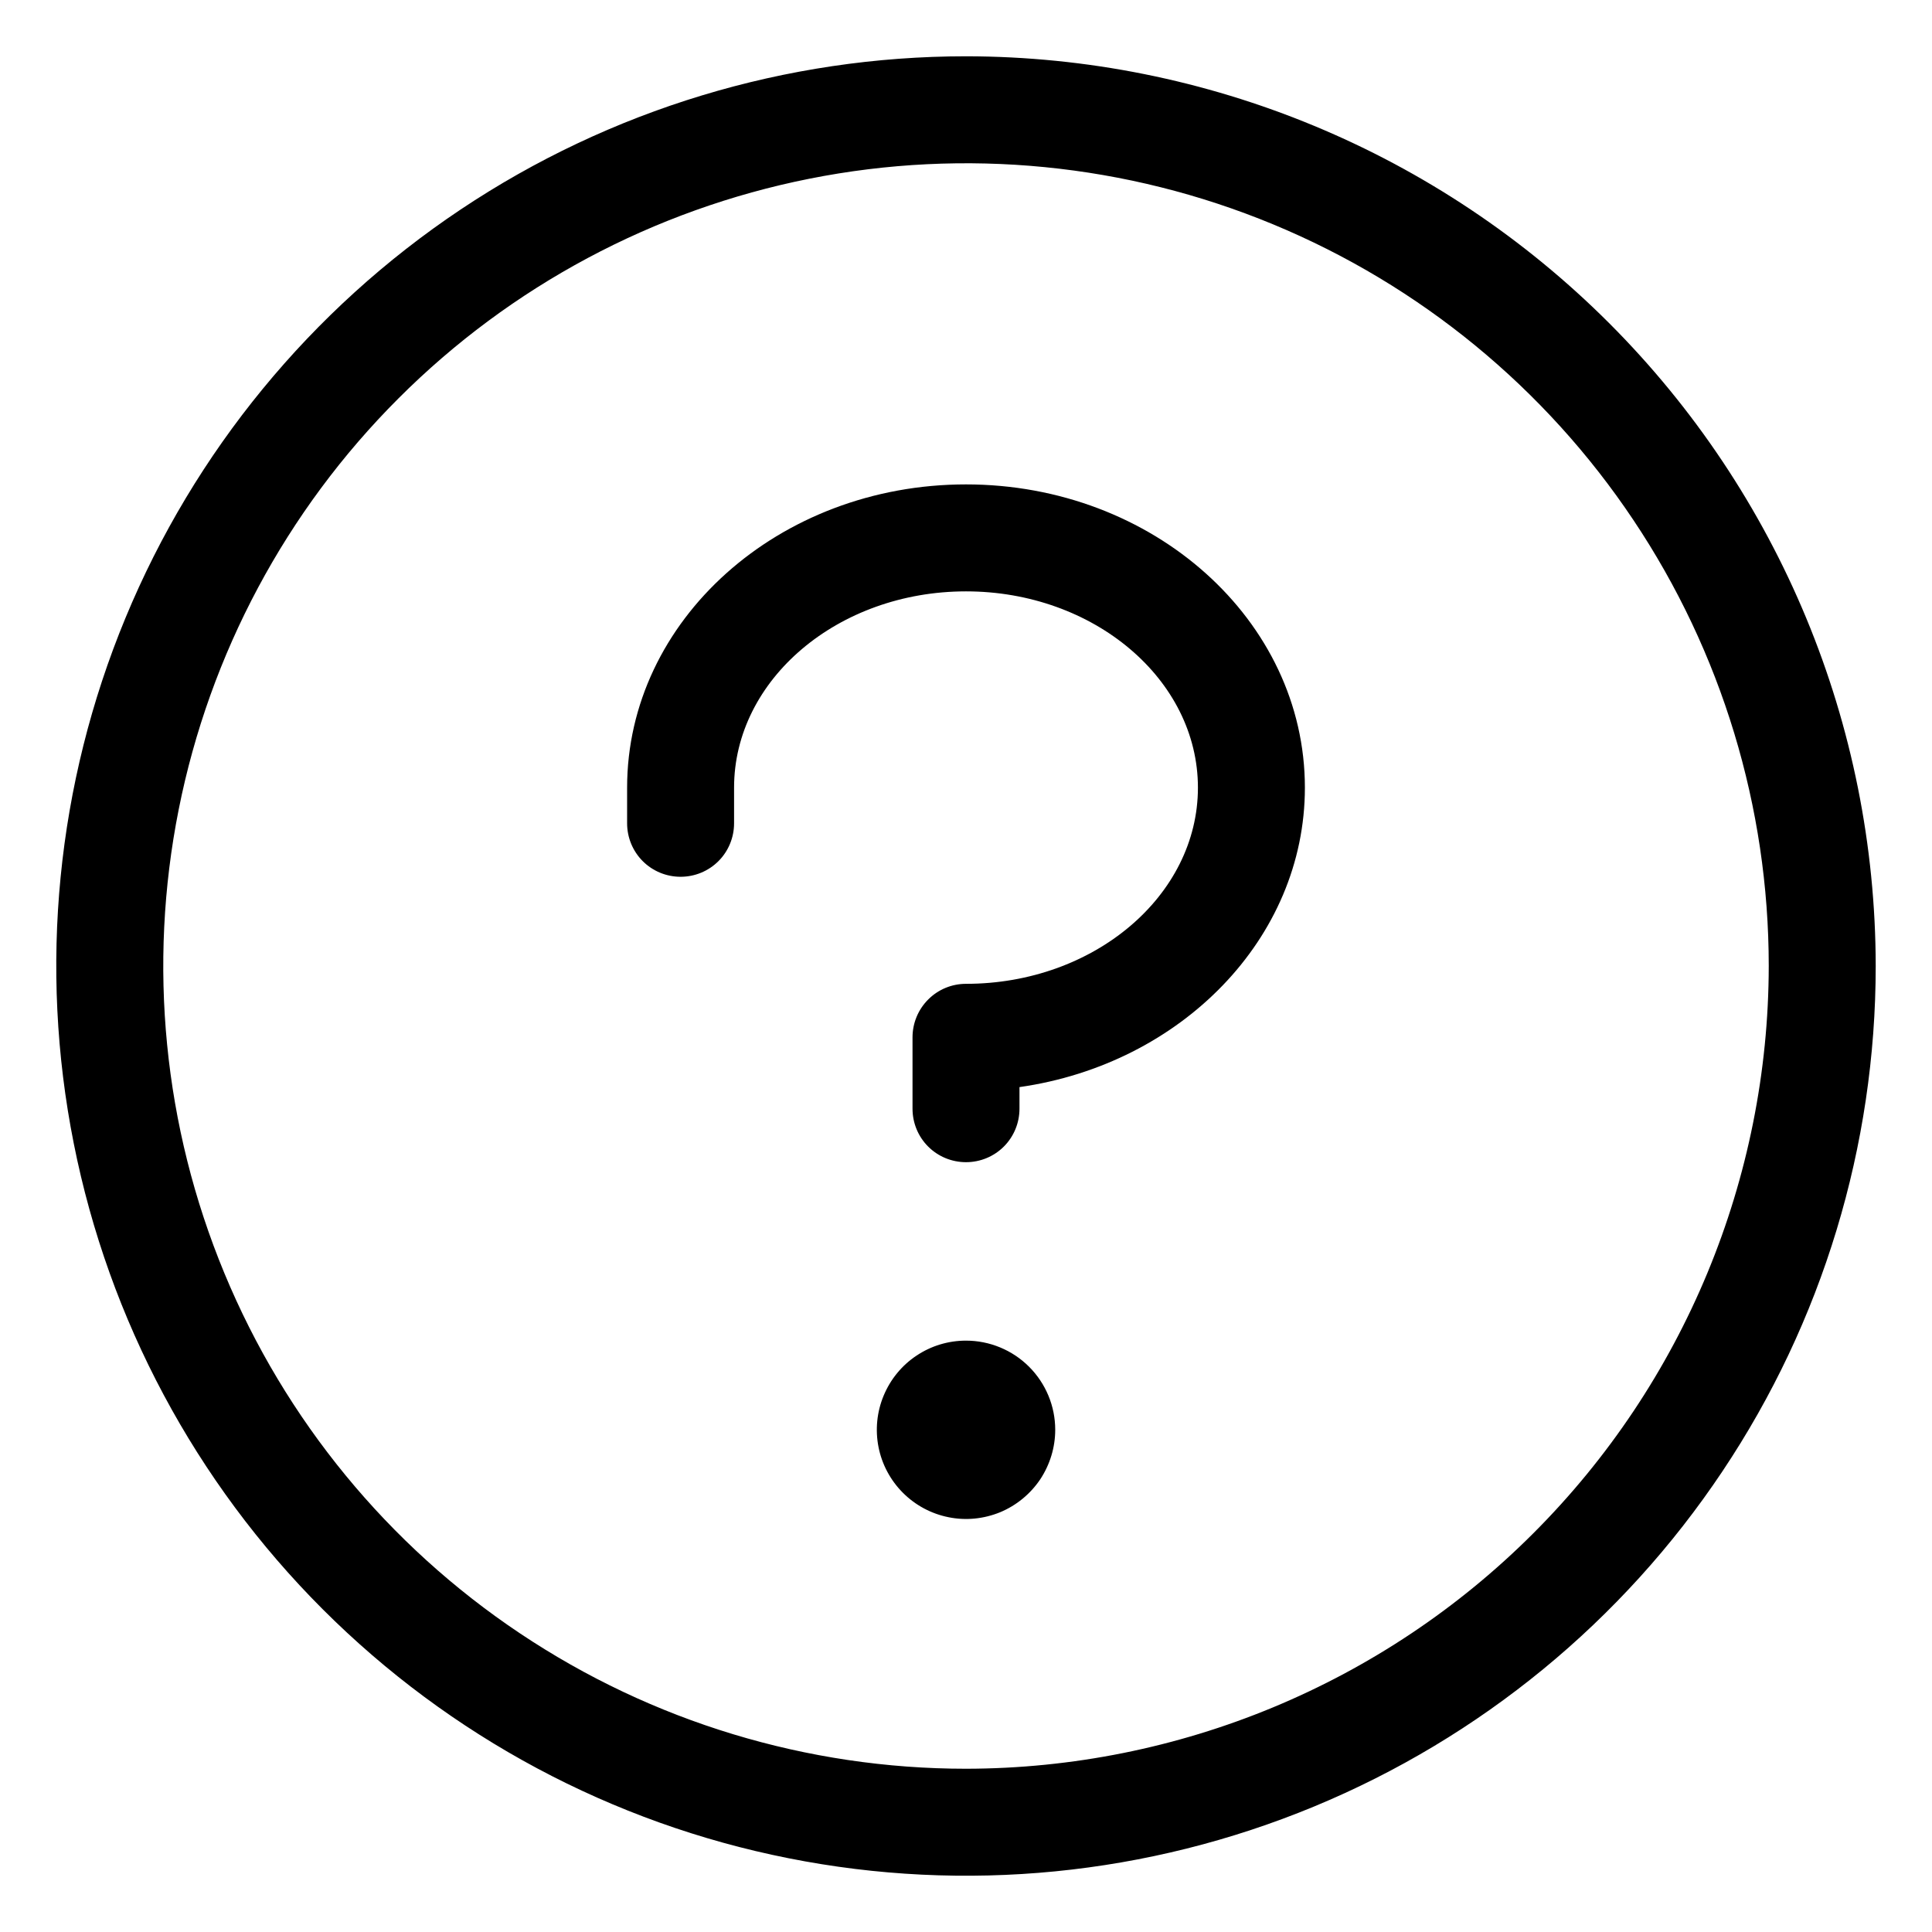 <svg width="22" height="22" viewBox="0 0 22 22" fill="none" xmlns="http://www.w3.org/2000/svg">
<path d="M12.016 16.281C12.016 16.482 11.956 16.678 11.845 16.846C11.733 17.012 11.574 17.143 11.389 17.22C11.203 17.296 10.999 17.317 10.802 17.277C10.605 17.238 10.424 17.141 10.282 16.999C10.14 16.857 10.043 16.676 10.004 16.479C9.965 16.282 9.985 16.078 10.062 15.893C10.139 15.707 10.269 15.548 10.436 15.437C10.603 15.325 10.799 15.266 11 15.266C11.269 15.266 11.528 15.373 11.718 15.563C11.909 15.754 12.016 16.012 12.016 16.281ZM11 5.516C8.867 5.516 7.141 7.064 7.141 8.969V9.375C7.141 9.537 7.205 9.692 7.319 9.806C7.433 9.92 7.588 9.984 7.75 9.984C7.912 9.984 8.067 9.92 8.181 9.806C8.295 9.692 8.359 9.537 8.359 9.375V8.969C8.359 7.737 9.544 6.734 11 6.734C12.456 6.734 13.641 7.737 13.641 8.969C13.641 10.201 12.456 11.203 11 11.203C10.838 11.203 10.683 11.267 10.569 11.382C10.455 11.496 10.391 11.651 10.391 11.812V12.625C10.391 12.787 10.455 12.942 10.569 13.056C10.683 13.17 10.838 13.234 11 13.234C11.162 13.234 11.317 13.17 11.431 13.056C11.545 12.942 11.609 12.787 11.609 12.625V12.379C13.449 12.117 14.859 10.687 14.859 8.969C14.859 7.064 13.133 5.516 11 5.516ZM21.359 11C21.359 13.049 20.752 15.052 19.613 16.755C18.475 18.459 16.857 19.787 14.964 20.571C13.071 21.355 10.989 21.56 8.979 21.16C6.969 20.761 5.124 19.774 3.675 18.325C2.226 16.876 1.239 15.03 0.84 13.021C0.44 11.011 0.645 8.929 1.429 7.036C2.213 5.143 3.541 3.525 5.245 2.386C6.948 1.248 8.951 0.641 11 0.641C13.746 0.644 16.38 1.736 18.322 3.678C20.264 5.62 21.356 8.254 21.359 11ZM20.141 11C20.141 9.192 19.605 7.425 18.6 5.922C17.596 4.419 16.168 3.247 14.498 2.555C12.828 1.863 10.99 1.682 9.217 2.035C7.444 2.388 5.815 3.258 4.537 4.537C3.258 5.815 2.388 7.444 2.035 9.217C1.682 10.99 1.863 12.828 2.555 14.498C3.247 16.168 4.419 17.596 5.922 18.6C7.425 19.605 9.192 20.141 11 20.141C13.423 20.138 15.747 19.174 17.46 17.46C19.174 15.747 20.138 13.423 20.141 11Z" fill="black"/>
</svg>
